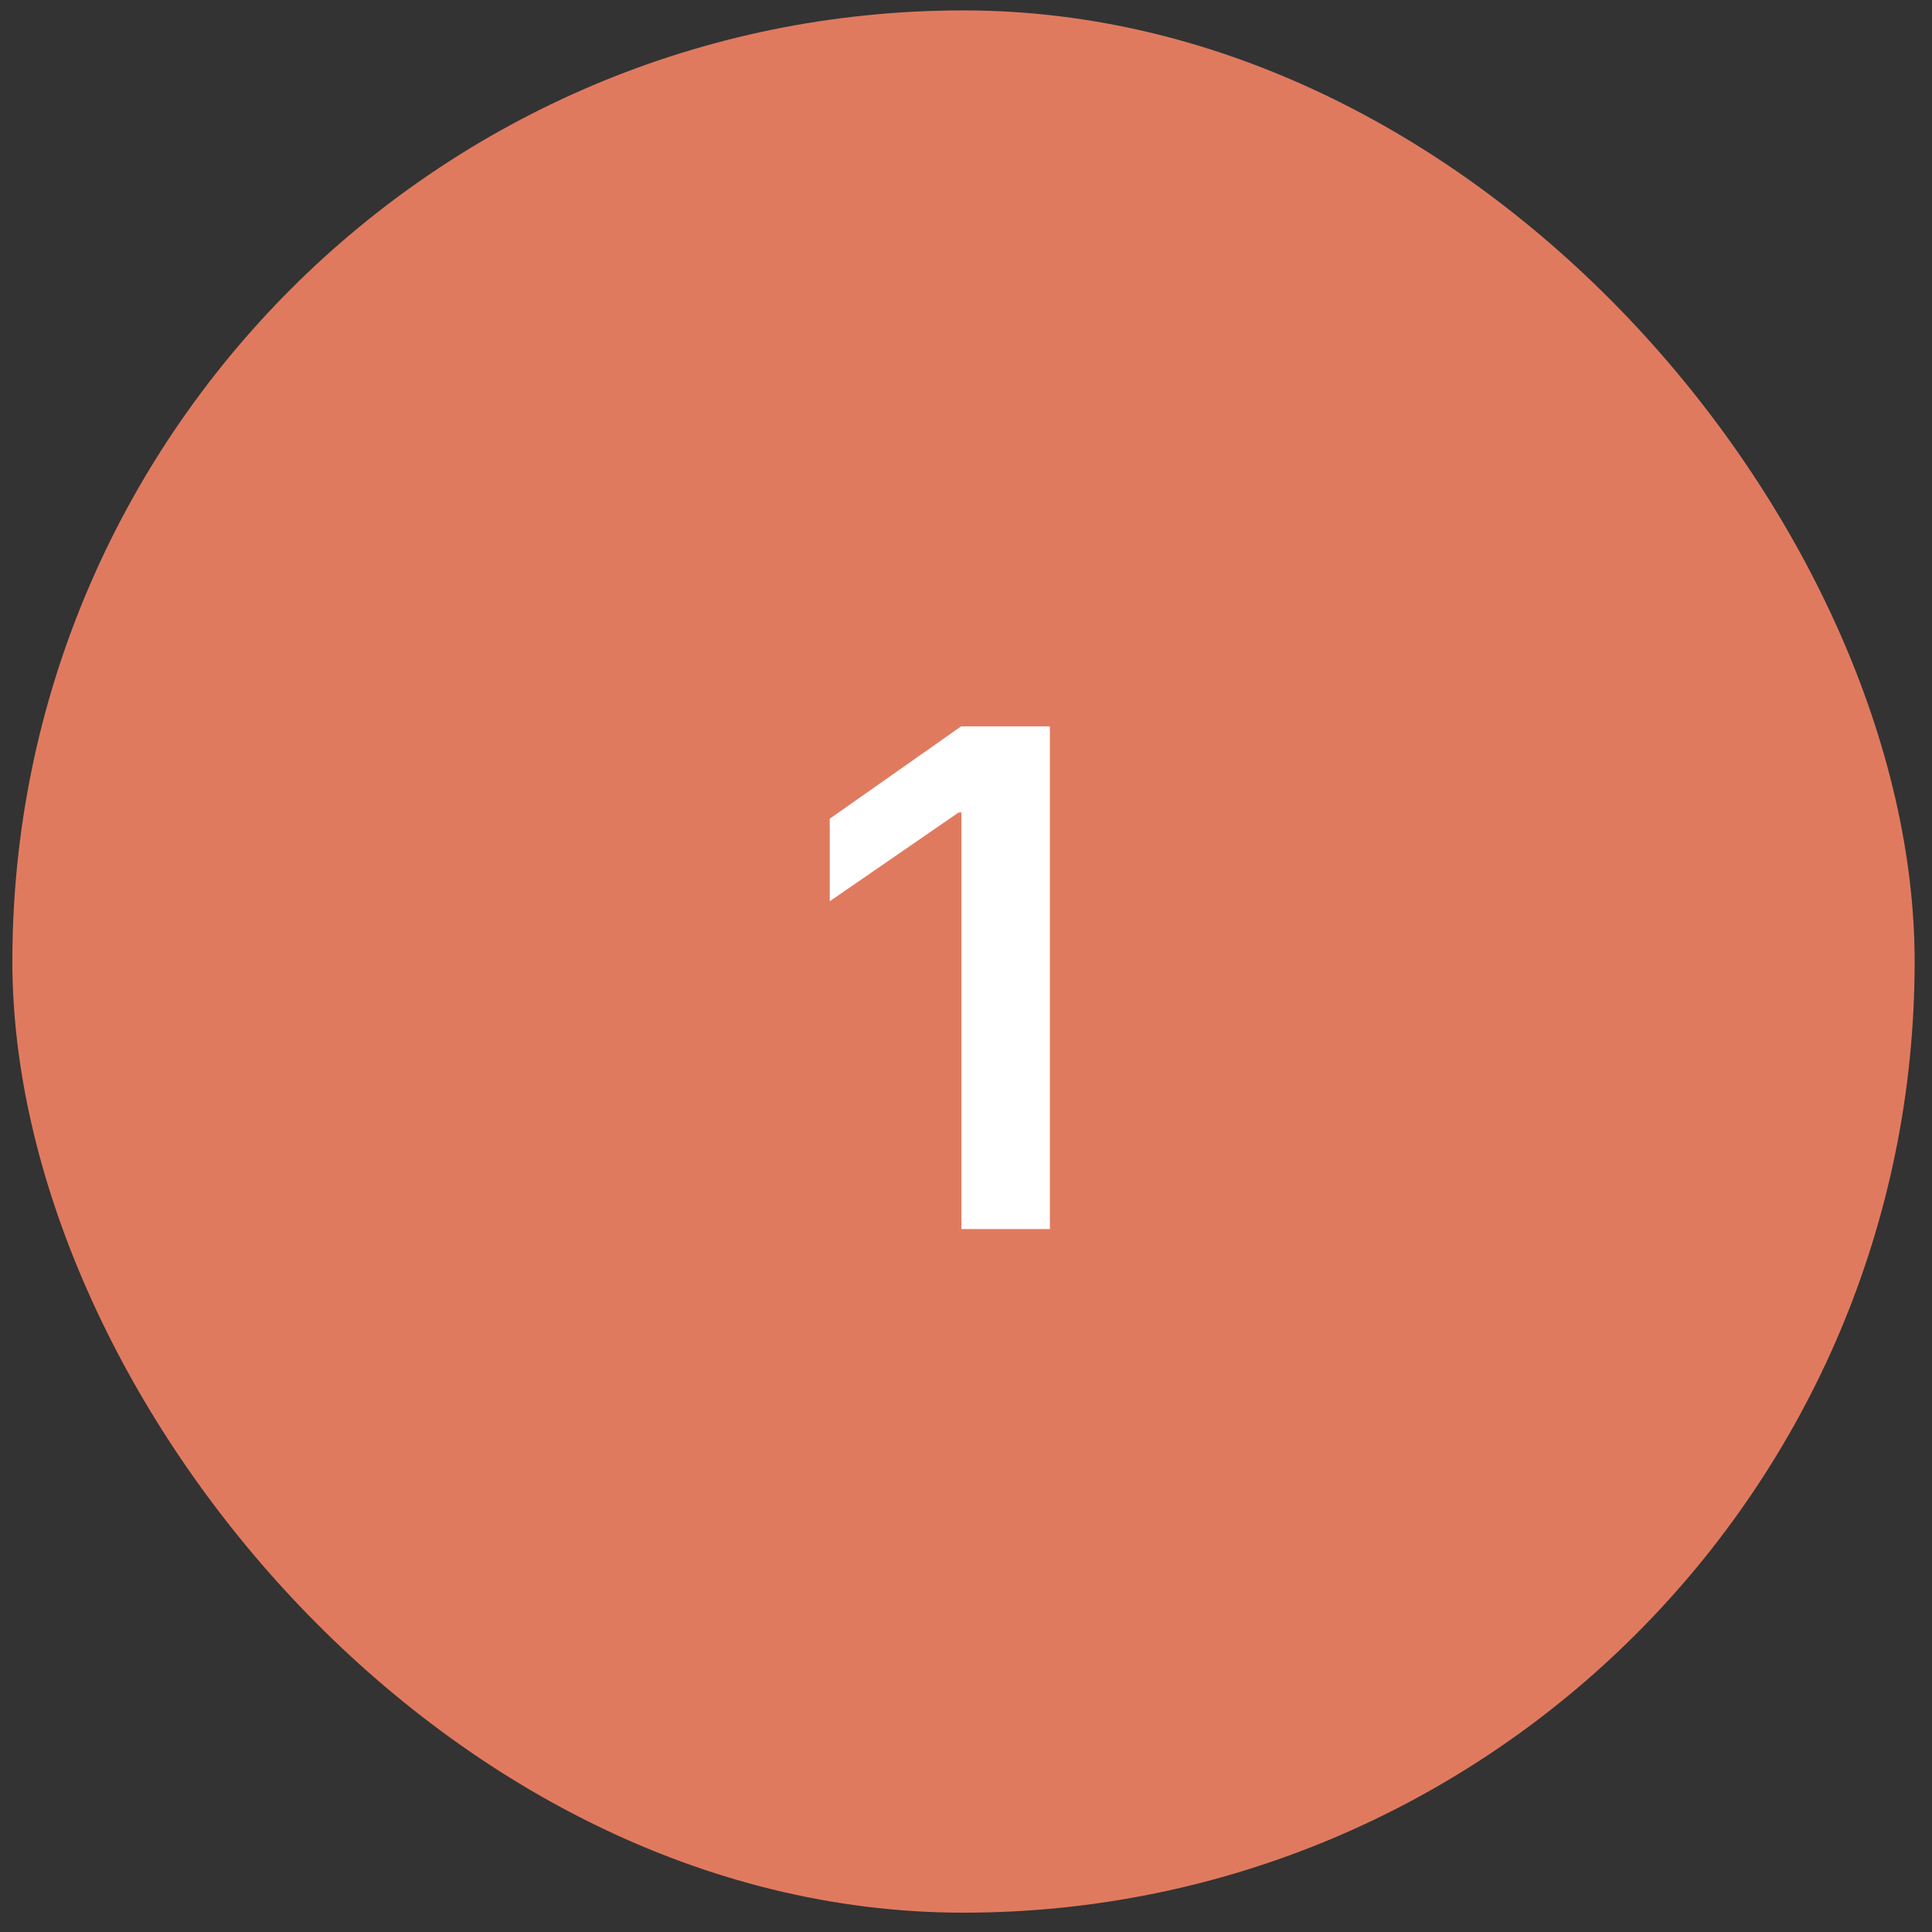 <svg width="65" height="65" viewBox="0 0 65 65" fill="none" xmlns="http://www.w3.org/2000/svg">
<rect x="0" y="0" width="65" height="65" fill="#333333" stroke="none"/>
<rect x="0.416" y="0.35" width="64" height="64" rx="32" fill="#E07A5F"/>
<path d="M32.346 41.35V27.334H32.252L27.916 30.322V27.545L32.334 24.439H35.322V41.35H32.346Z" fill="white"/>
</svg>
